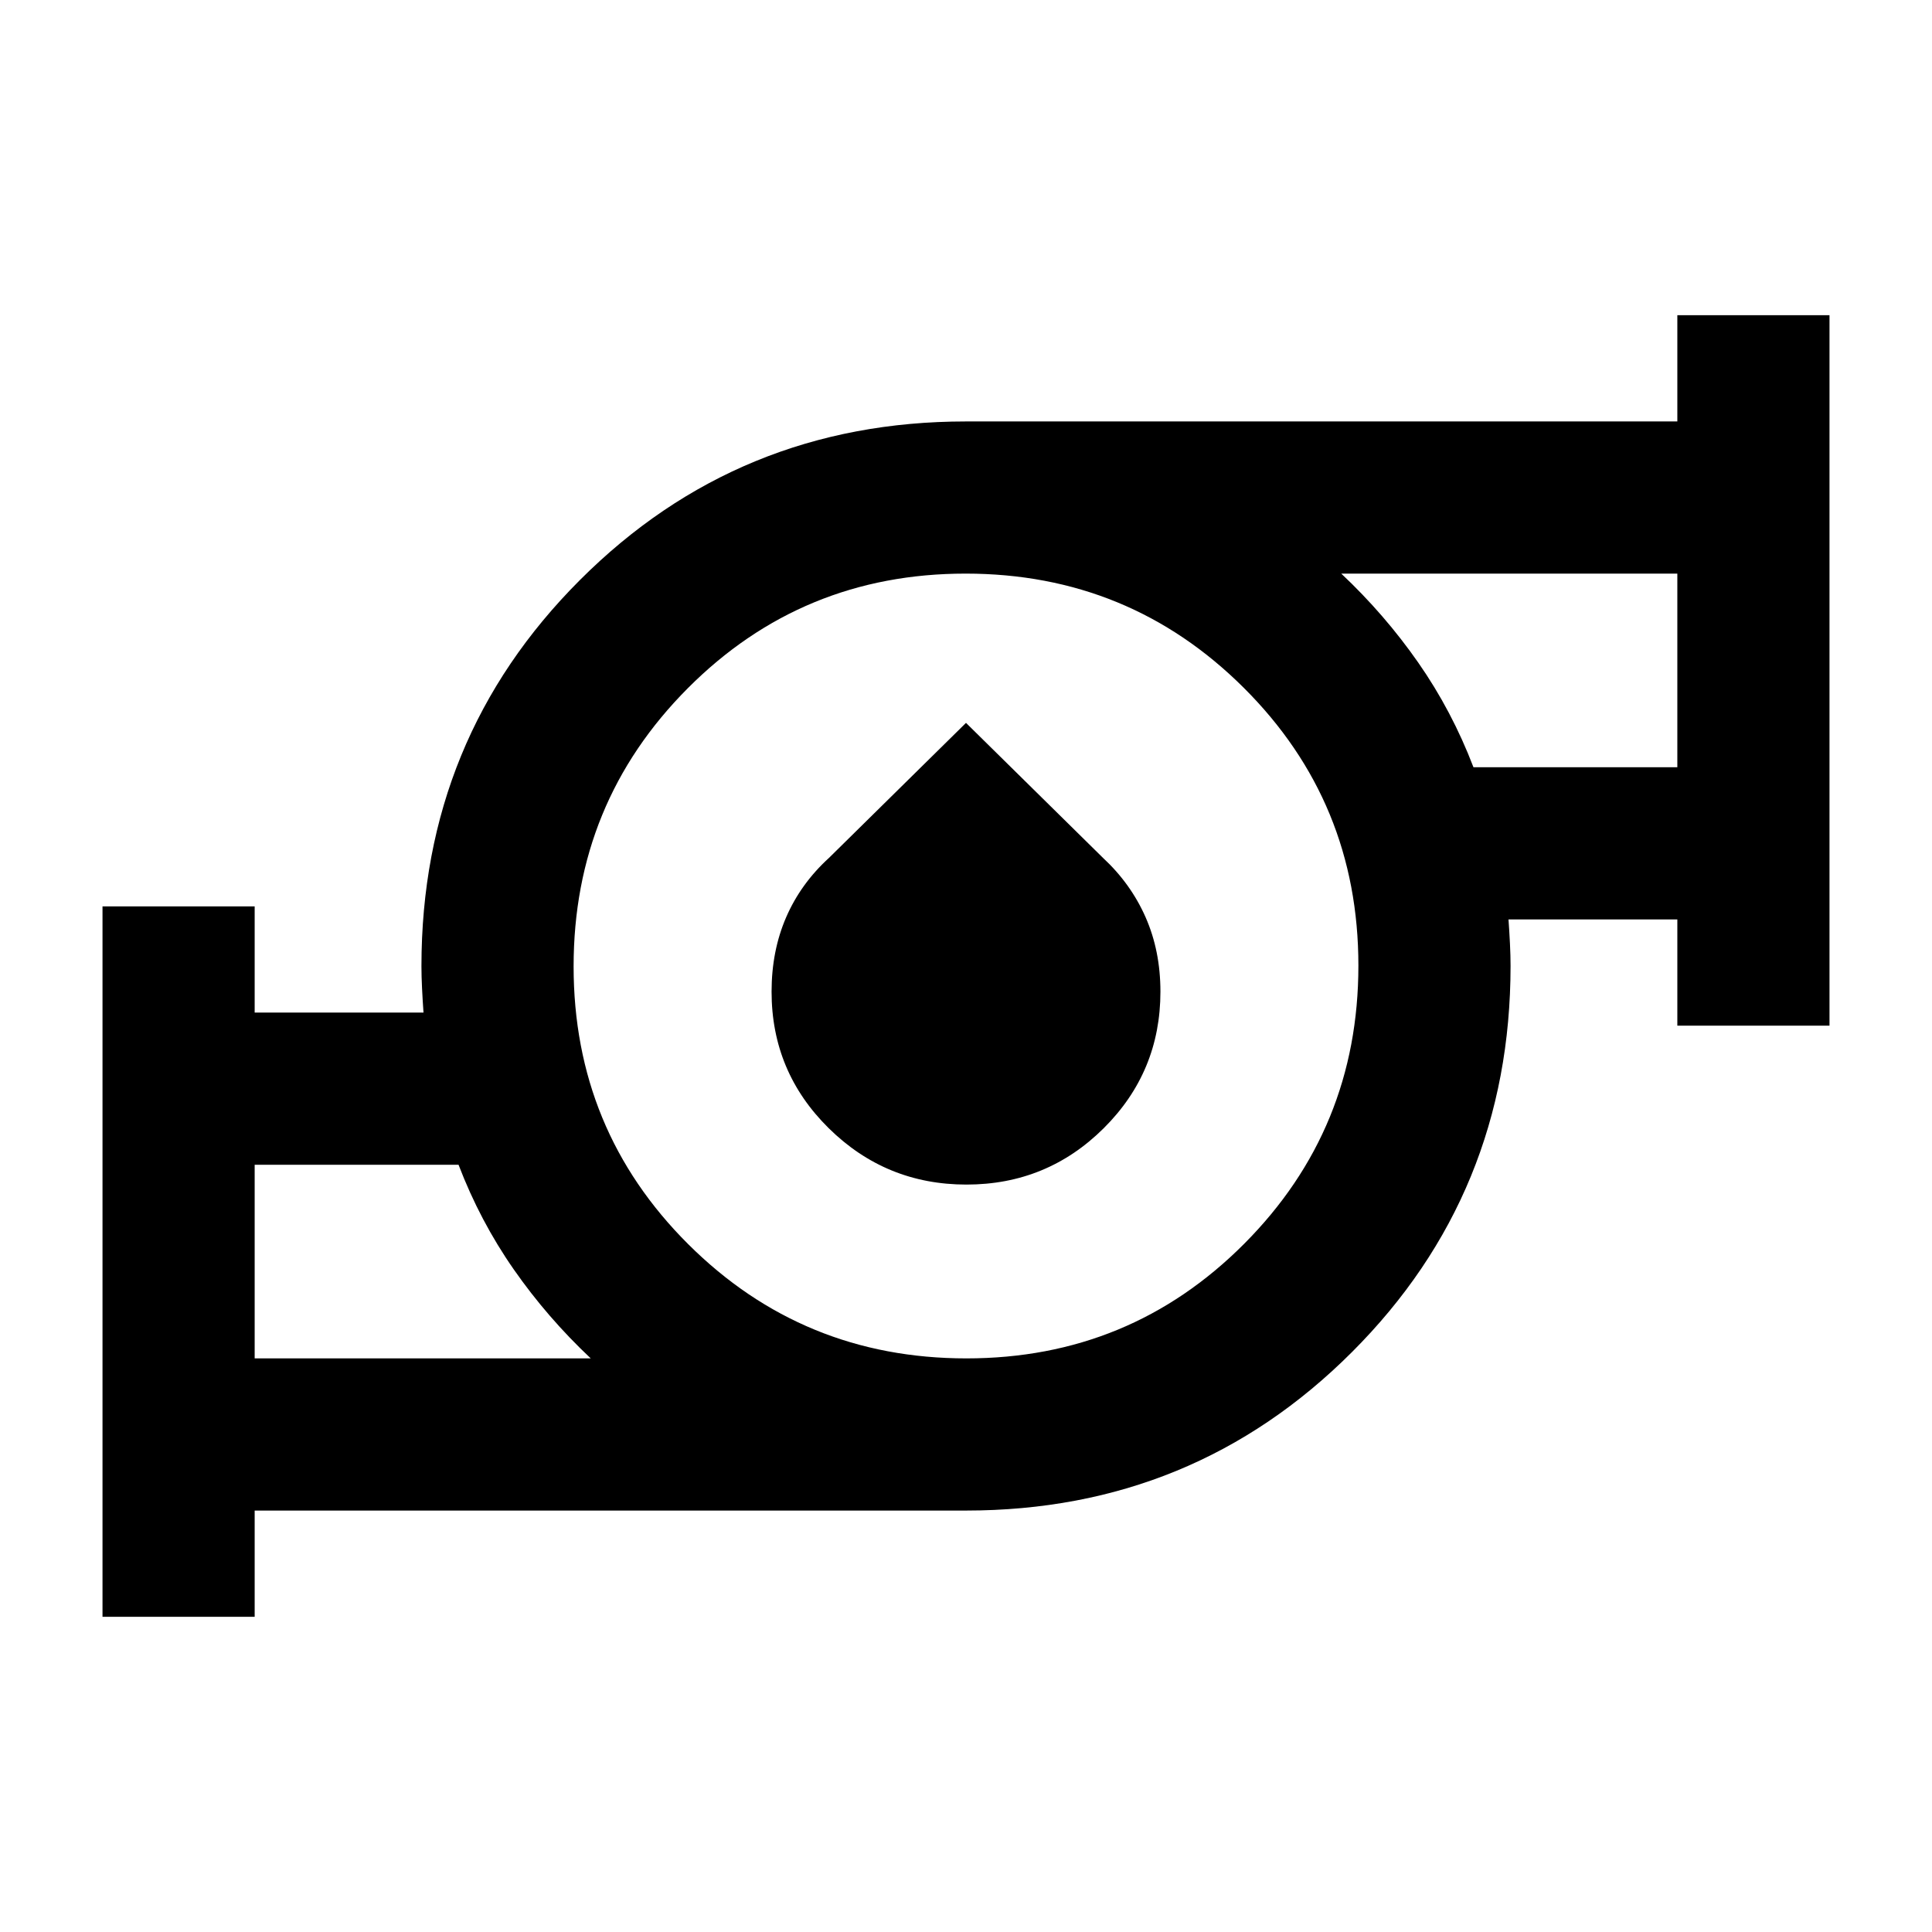 <svg xmlns="http://www.w3.org/2000/svg" height="20" viewBox="0 -960 960 960" width="20"><path d="M126.543-285.022h167q-21.565-20.282-38.275-44.242-16.709-23.959-27.42-51.975H126.543v96.217Zm353.657 0q81.278 0 138.028-56.949 56.75-56.95 56.75-138.229 0-81.278-56.949-138.028-56.95-56.75-138.229-56.75-81.278 0-138.028 56.949-56.75 56.95-56.75 138.229 0 81.278 56.949 138.028 56.95 56.75 138.229 56.75Zm251.952-293.739h101.305v-96.217h-167q21.565 20.282 38.275 44.242 16.709 23.959 27.42 51.975ZM50.935-156.63v-353.001h75.608v52.783h83.892q-.428-5.989-.725-12.053-.297-6.064-.297-11.004 0-113.107 78.76-191.894 78.76-78.788 191.827-78.788h353.457v-52.783h75.608v353.001h-75.608v-52.783h-83.892q.428 5.989.725 12.053.297 6.064.297 11.004 0 113.107-78.76 191.894-78.76 78.788-191.827 78.788H126.543v52.783H50.935Zm429.29-214.761q-40.031 0-68.432-28.006-28.402-28.007-28.402-67.848 0-20.243 7.239-36.956 7.24-16.712 21.306-29.535L480-600.804l68.064 67.068q13.827 12.823 21.186 29.535 7.359 16.713 7.359 36.956 0 39.841-28.176 67.848-28.177 28.006-68.208 28.006Zm-353.682 86.369v-96.217 96.217Zm706.914-293.739v-96.217 96.217ZM480-480Z"/></svg>
